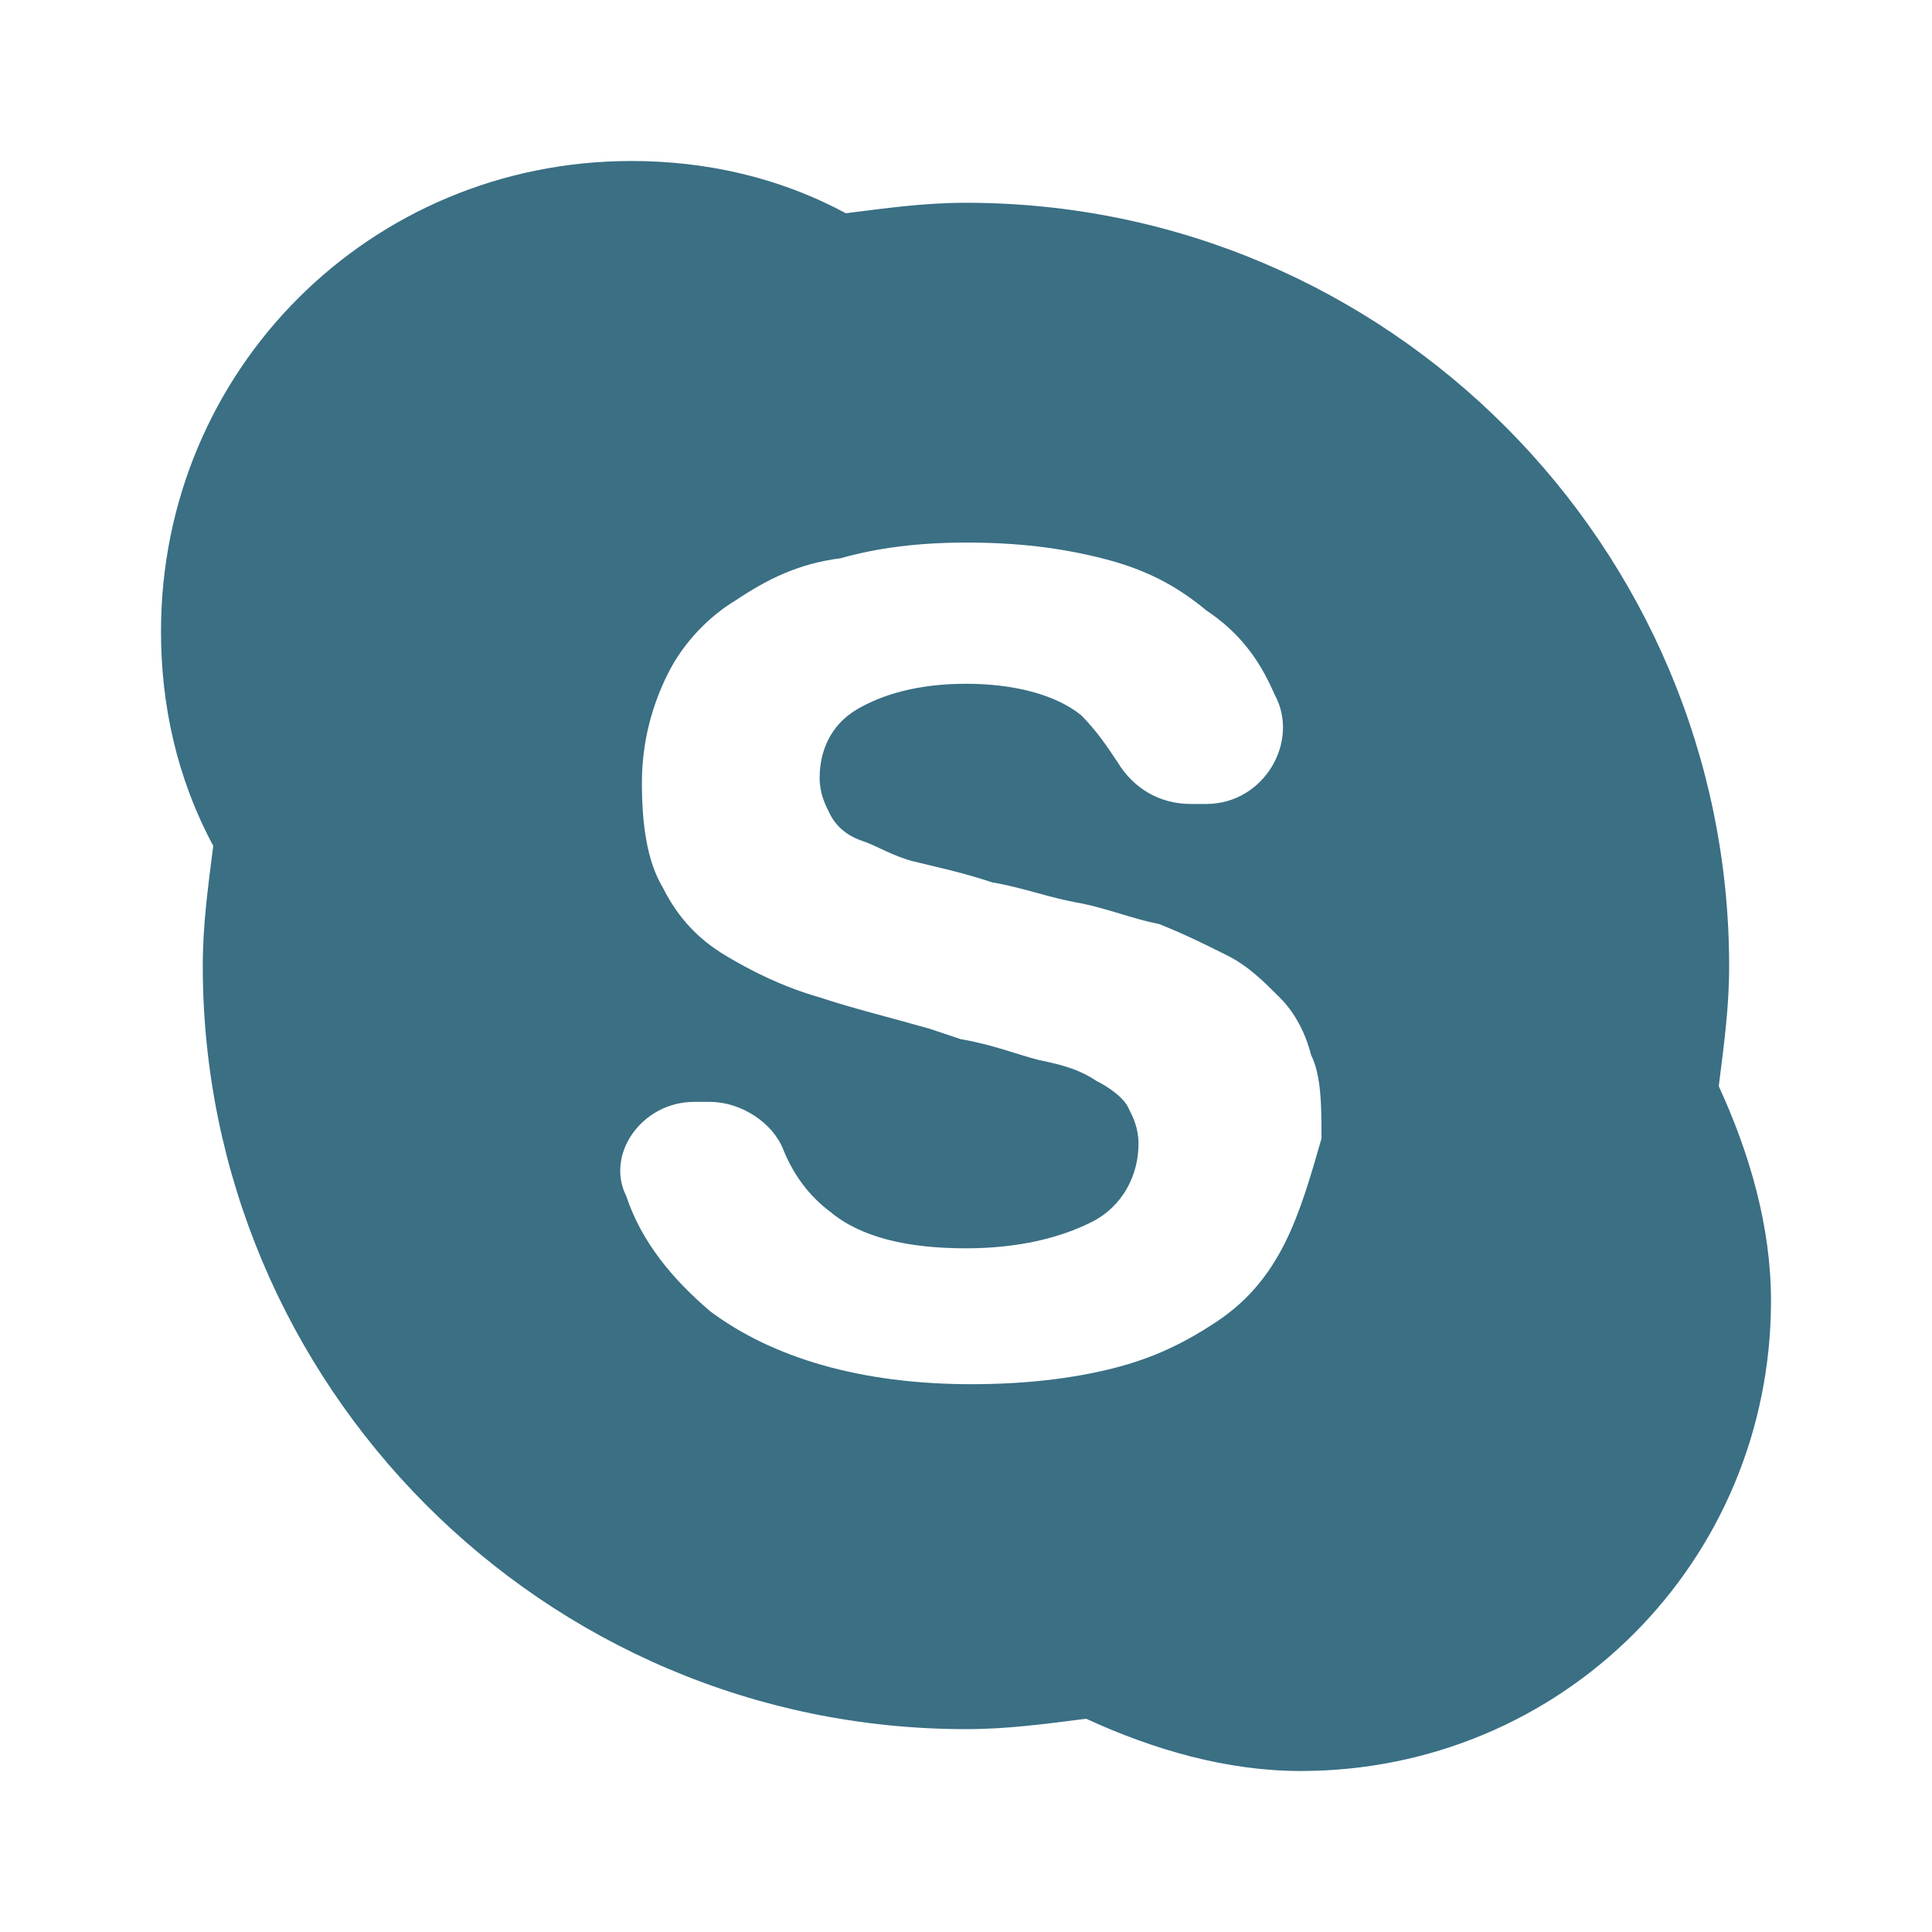 <svg width="24" height="24" viewBox="0 0 24 24" fill="none" xmlns="http://www.w3.org/2000/svg">
<path d="M21.351 13.493C21.416 12.974 21.48 12.52 21.48 12C21.48 6.805 17.26 2.519 12 2.519C11.48 2.519 11.026 2.584 10.507 2.649C9.662 2.195 8.753 2 7.844 2C4.597 2 2 4.597 2 7.844C2 8.753 2.195 9.662 2.649 10.507C2.584 11.026 2.519 11.48 2.519 12C2.519 17.195 6.74 21.48 12 21.48C12.52 21.48 12.974 21.416 13.493 21.351C14.338 21.74 15.247 22 16.156 22C19.403 22 22 19.403 22 16.156C22 15.247 21.74 14.338 21.351 13.493ZM15.961 15.442C15.766 15.831 15.507 16.156 15.117 16.416C14.727 16.675 14.338 16.87 13.818 17C13.299 17.13 12.714 17.195 12.065 17.195C10.701 17.195 9.597 16.87 8.818 16.286C8.364 15.896 7.974 15.442 7.779 14.857C7.519 14.338 7.974 13.688 8.623 13.688H8.818C9.208 13.688 9.597 13.948 9.727 14.273C9.857 14.597 10.052 14.857 10.312 15.052C10.701 15.377 11.286 15.507 12 15.507C12.649 15.507 13.169 15.377 13.558 15.182C13.948 14.987 14.143 14.597 14.143 14.208C14.143 14.013 14.078 13.883 14.013 13.753C13.948 13.623 13.753 13.493 13.623 13.429C13.429 13.299 13.234 13.234 12.909 13.169C12.649 13.104 12.325 12.974 11.935 12.909L11.546 12.779C11.091 12.649 10.571 12.52 10.182 12.39C9.727 12.26 9.338 12.065 9.013 11.87C8.688 11.675 8.429 11.416 8.234 11.026C8.039 10.701 7.974 10.247 7.974 9.727C7.974 9.208 8.104 8.753 8.299 8.364C8.494 7.974 8.818 7.649 9.143 7.455C9.532 7.195 9.922 7 10.442 6.935C10.896 6.805 11.416 6.74 12 6.74C12.649 6.74 13.169 6.805 13.688 6.935C14.208 7.065 14.597 7.26 14.987 7.584C15.377 7.844 15.636 8.169 15.831 8.623C16.156 9.208 15.701 9.987 14.987 9.987H14.792C14.403 9.987 14.078 9.792 13.883 9.468C13.753 9.273 13.623 9.078 13.429 8.883C13.104 8.623 12.584 8.494 12 8.494C11.416 8.494 10.961 8.623 10.636 8.818C10.312 9.013 10.182 9.338 10.182 9.662C10.182 9.857 10.247 9.987 10.312 10.117C10.377 10.247 10.507 10.377 10.701 10.442C10.896 10.507 11.091 10.636 11.351 10.701C11.61 10.766 11.935 10.831 12.325 10.961C12.714 11.026 13.039 11.156 13.429 11.221C13.753 11.286 14.078 11.416 14.403 11.48C14.727 11.61 14.987 11.74 15.247 11.87C15.507 12 15.701 12.195 15.896 12.39C16.091 12.584 16.221 12.844 16.286 13.104C16.416 13.364 16.416 13.753 16.416 14.143C16.286 14.597 16.156 15.052 15.961 15.442Z" fill="#3A6F84"/>
</svg>
